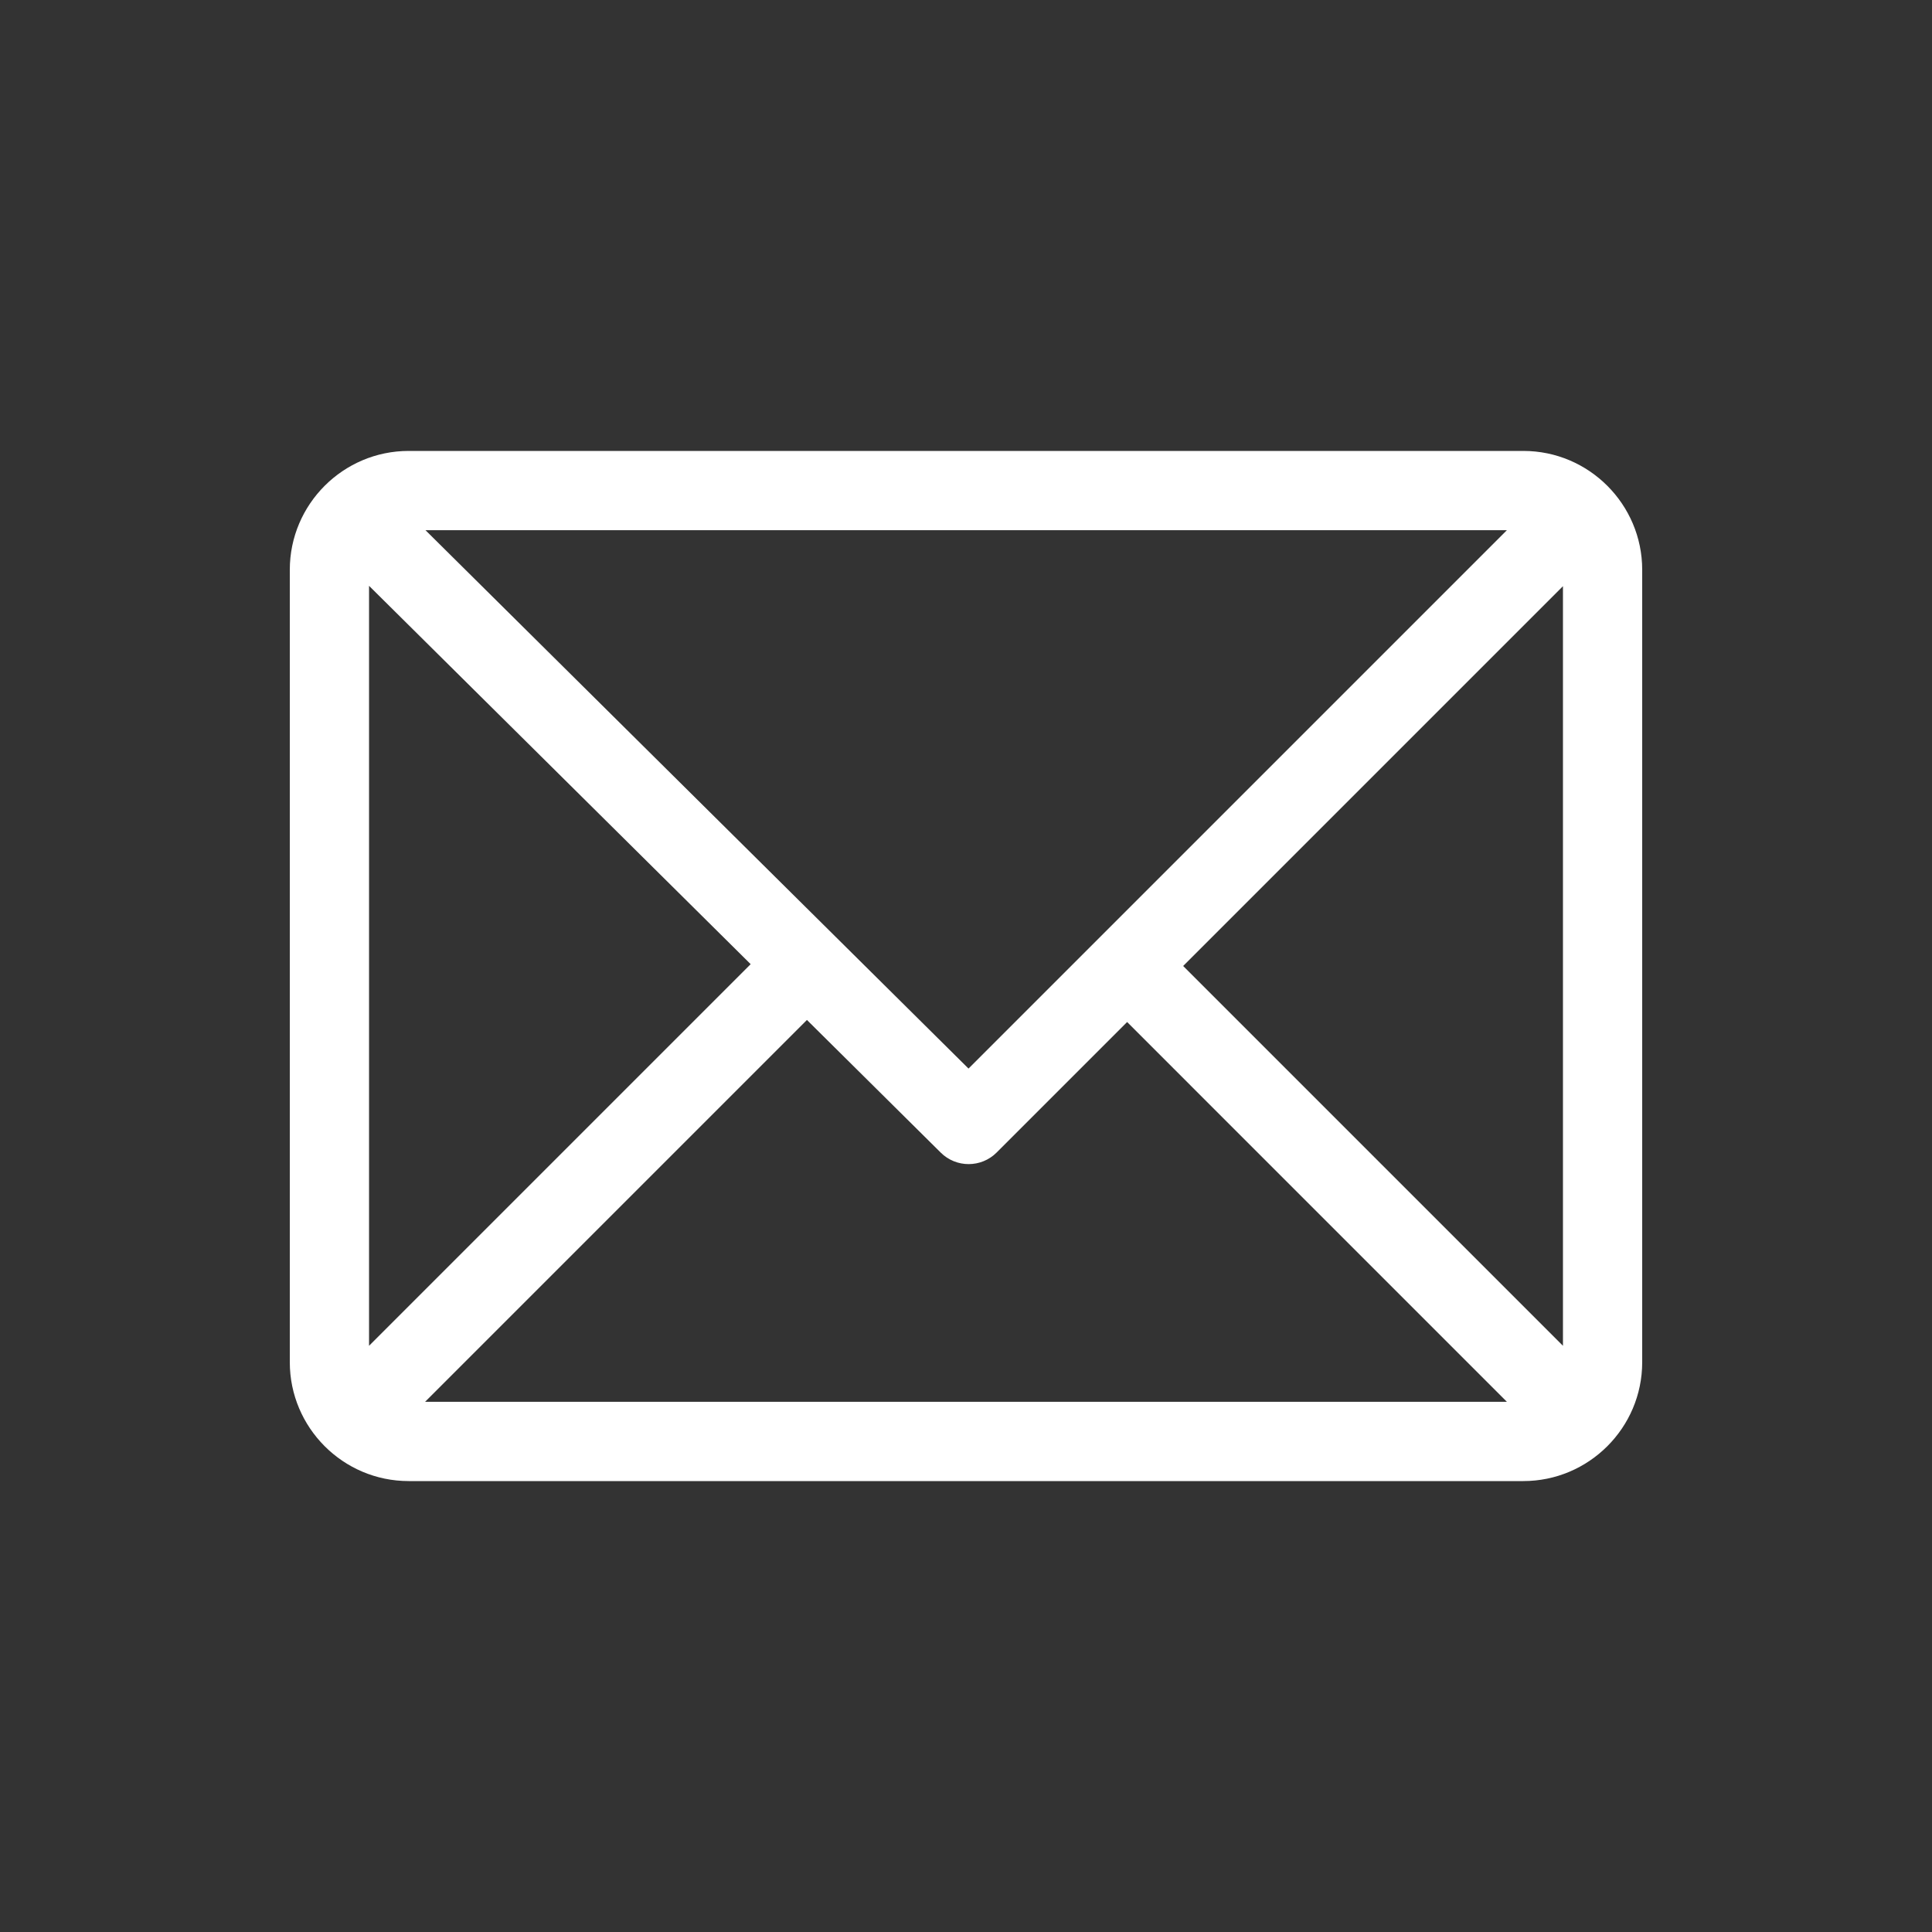 <svg width="200" height="200" viewBox="0 0 200 200" fill="none" xmlns="http://www.w3.org/2000/svg">
<rect x="0" y="0" width="200" height="200" fill="#333333" stroke="none"/>
<path d="M157.695 46.68H42.305C35.528 46.68 30 52.202 30 58.984V141.016C30 147.775 35.504 153.32 42.305 153.32H157.695C164.455 153.32 170 147.817 170 141.016V58.984C170 52.225 164.496 46.68 157.695 46.68ZM155.996 54.883L100.261 110.618L44.043 54.883H155.996ZM38.203 139.317V60.644L77.709 99.811L38.203 139.317ZM44.003 145.117L83.534 105.586L97.386 119.319C98.989 120.909 101.577 120.904 103.174 119.306L116.68 105.8L155.996 145.117H44.003ZM161.797 139.317L122.48 100L161.797 60.683V139.317Z" fill="white"/>
</svg>
